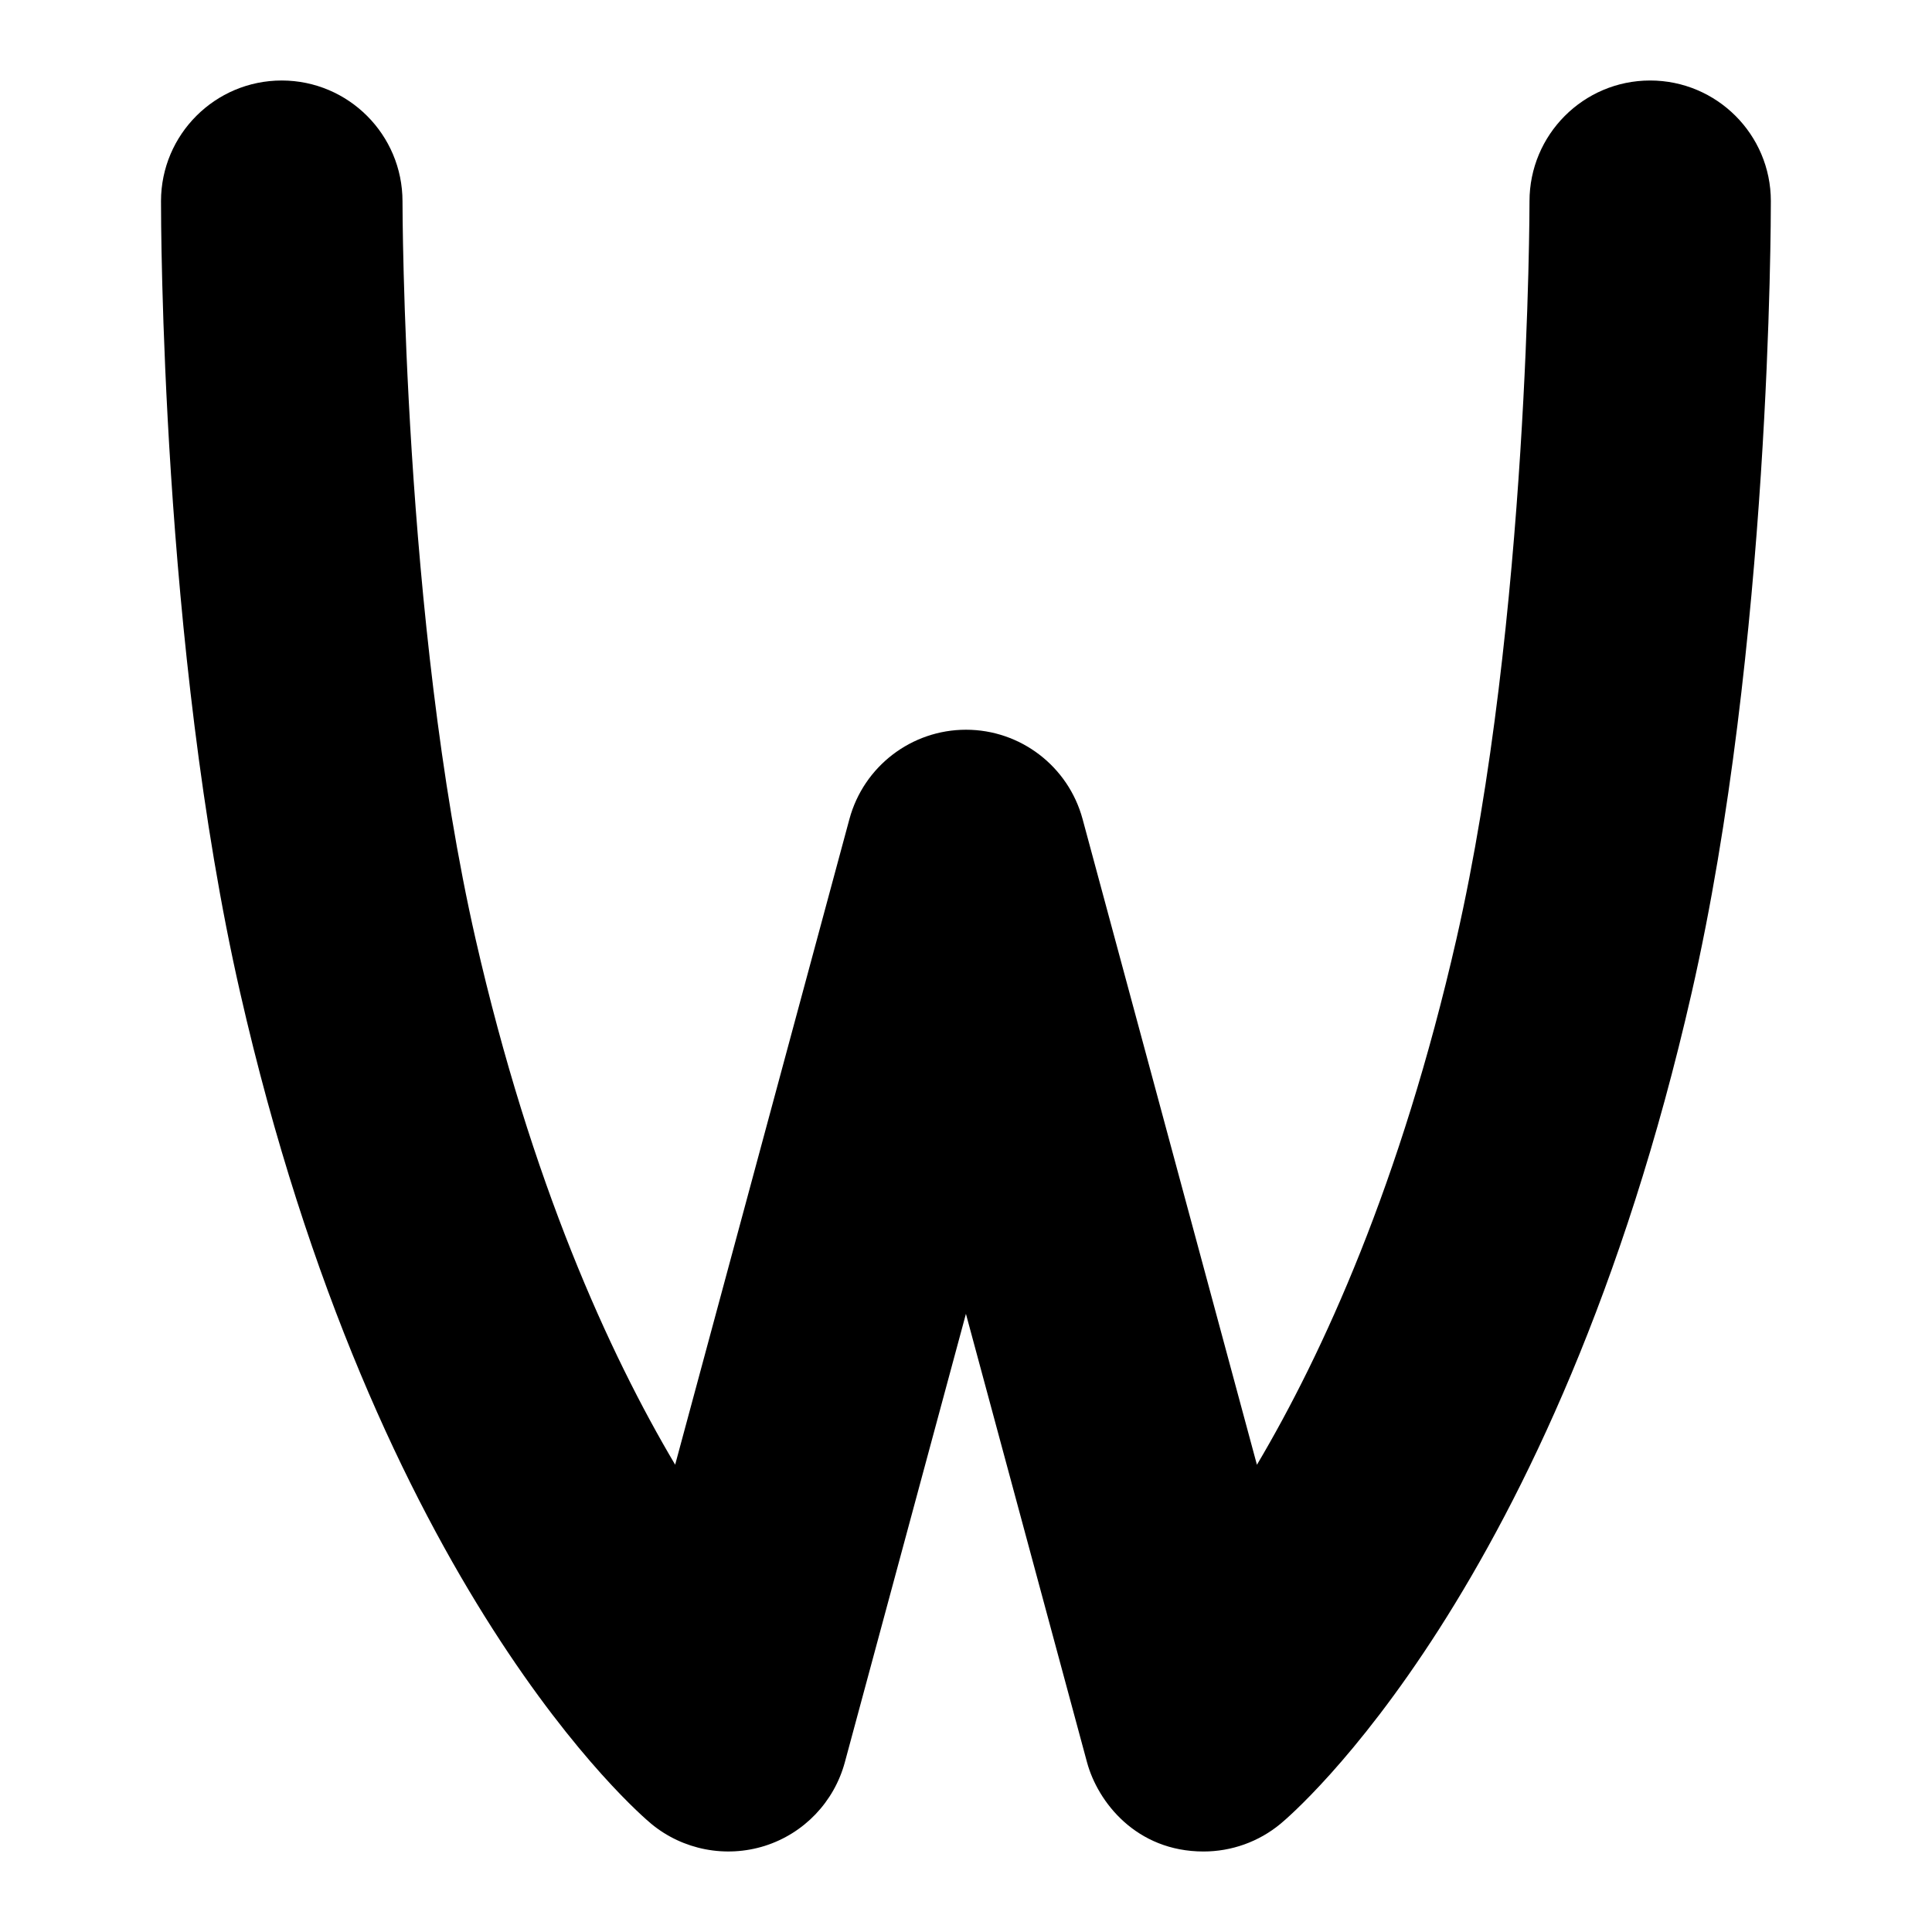 <svg id="Layer_1" viewBox="0 0 24 24" xmlns="http://www.w3.org/2000/svg" data-name="Layer 1"><path d="m20.5 1h-.003c-.828.001-1.498.674-1.497 1.502 0 .051-.002 5.191-.908 9.164-.692 3.031-1.658 5.146-2.478 6.53l-2.166-8.022c-.177-.654-.771-1.109-1.448-1.109s-1.271.455-1.448 1.109l-2.165 8.021c-.821-1.385-1.787-3.5-2.479-6.529-.904-3.963-.908-9.112-.908-9.164 0-.828-.67-1.5-1.498-1.502h-.002c-.827 0-1.499.67-1.5 1.498 0 .224.002 5.536.984 9.836 1.694 7.425 4.968 10.207 5.106 10.322.393.325.926.427 1.411.274.486-.154.861-.546.994-1.039l1.504-5.57 1.504 5.57c.133.493.611 1.109 1.448 1.109.345 0 .685-.119.957-.345.139-.115 3.412-2.896 5.106-10.321.982-4.301.984-9.612.984-9.836 0-.828-.673-1.498-1.5-1.498z"/></svg>